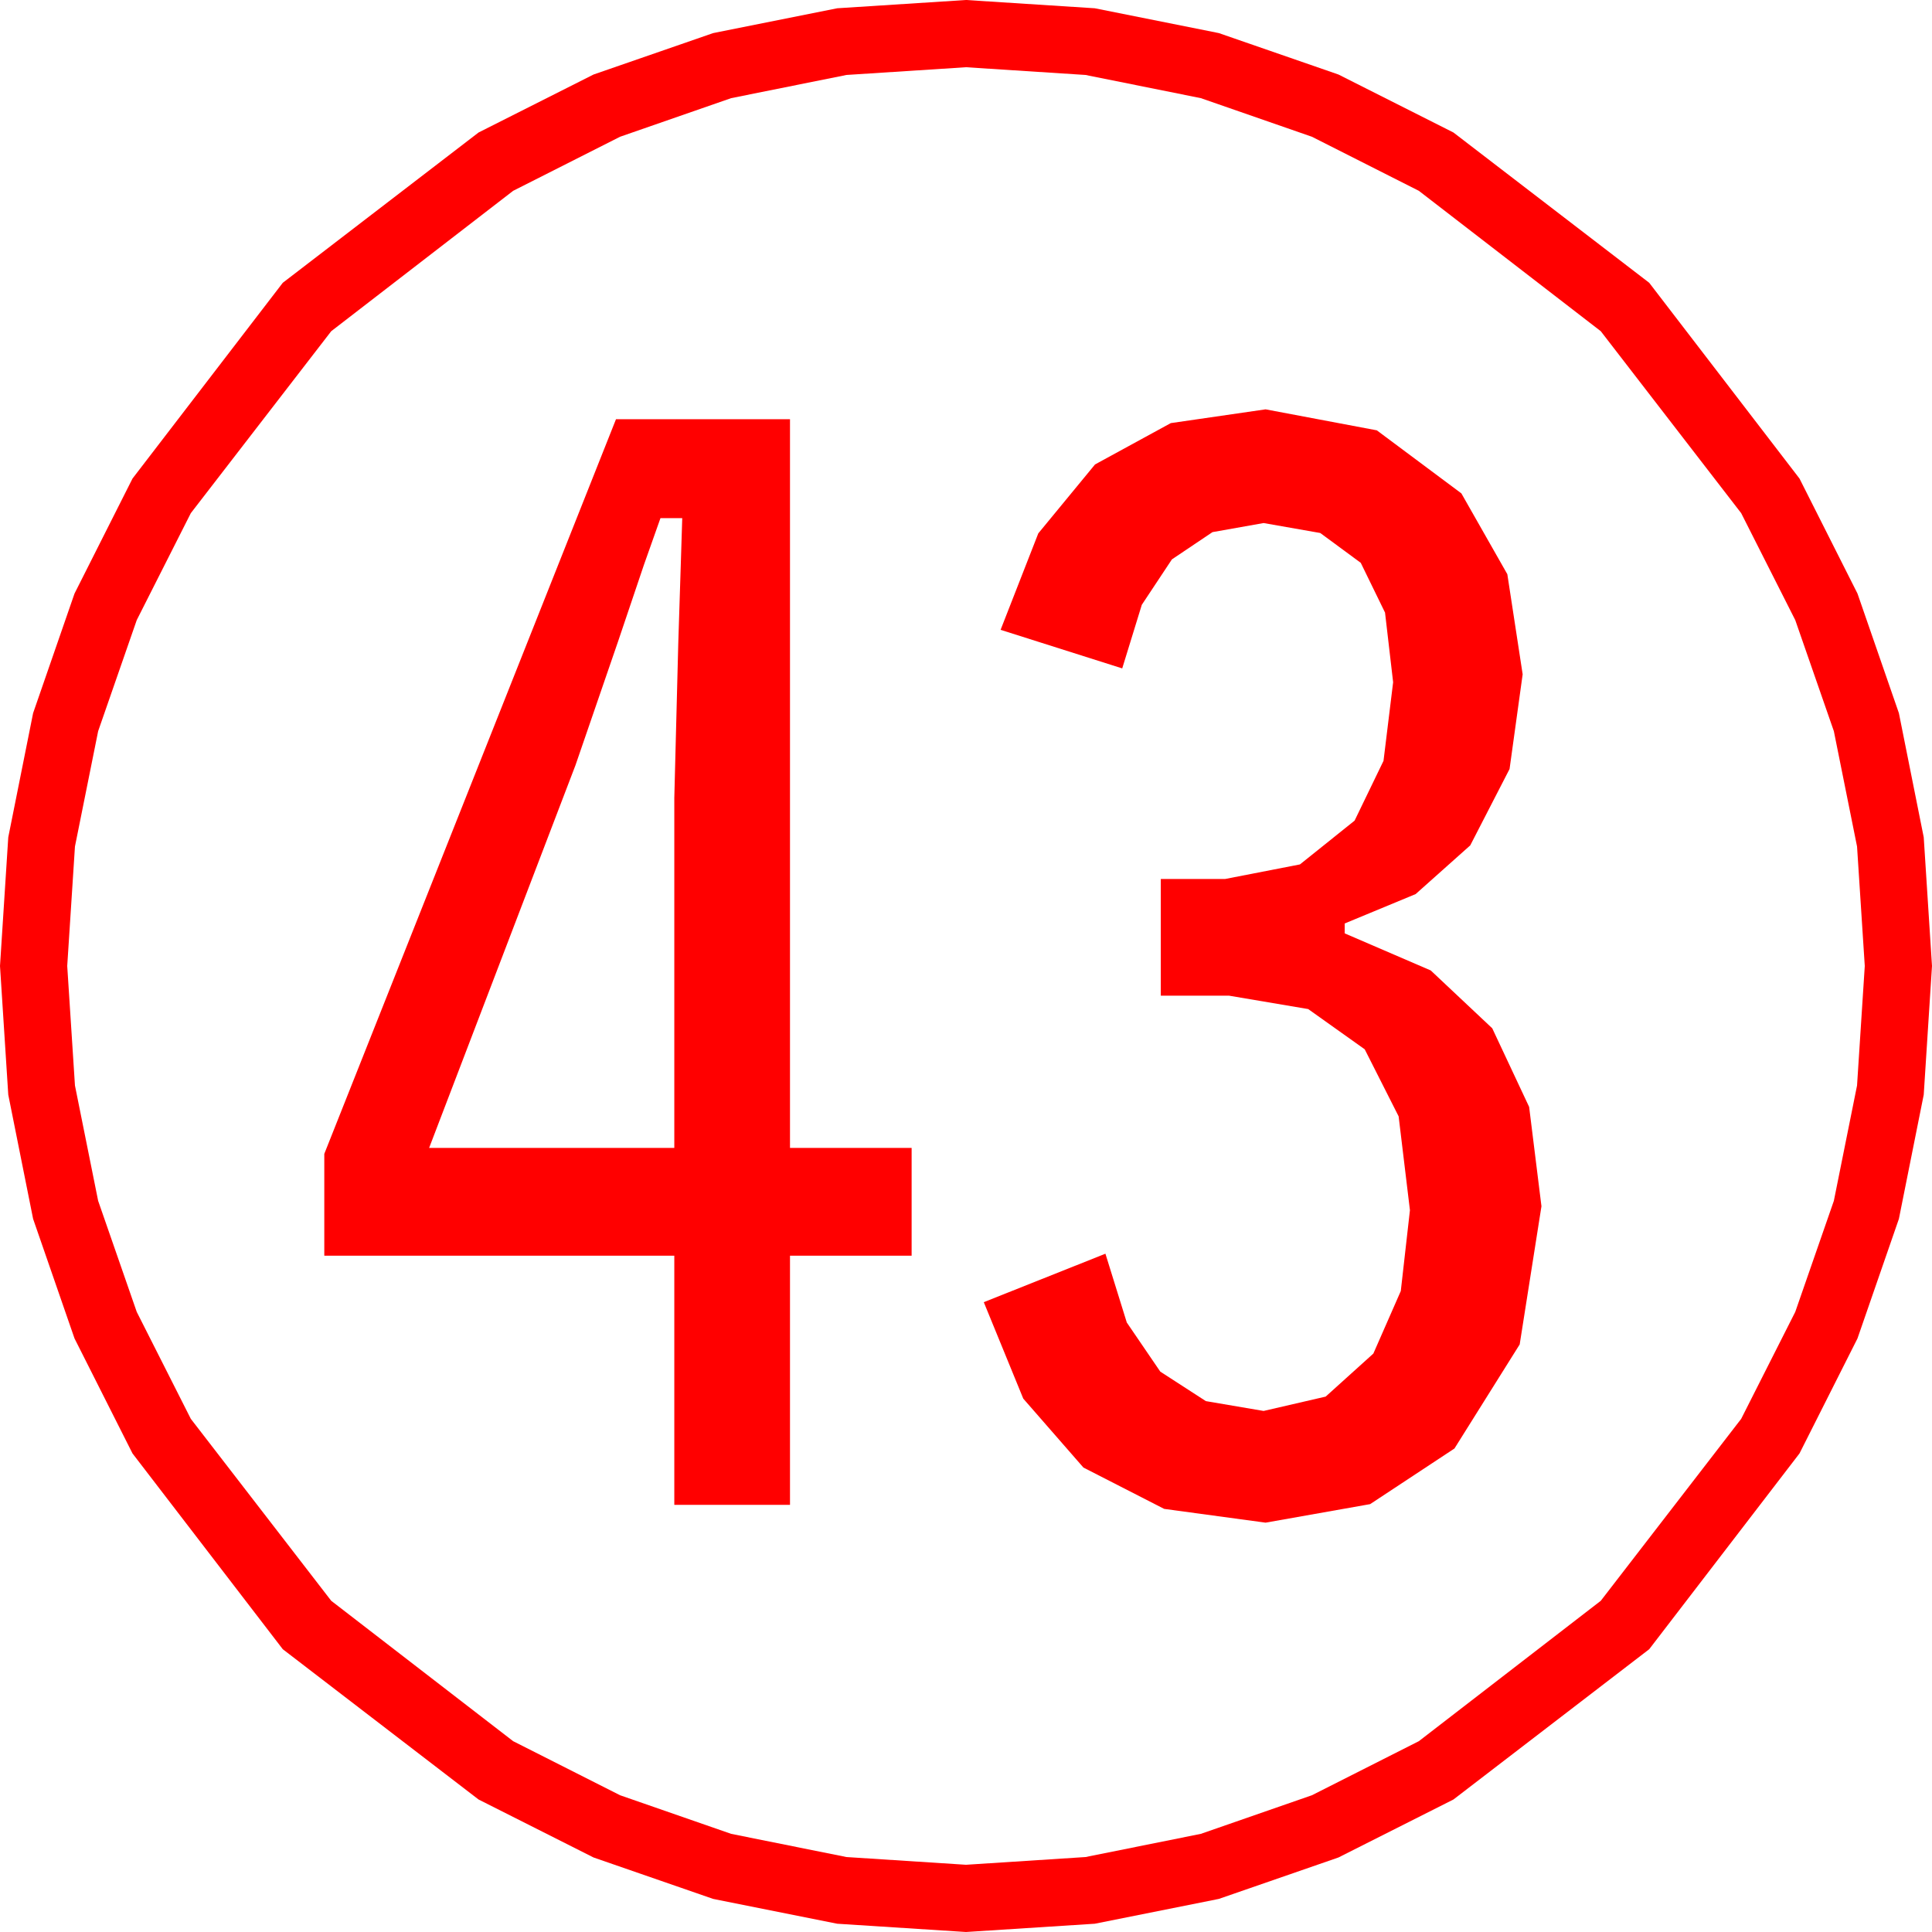 <?xml version="1.0" encoding="utf-8"?>
<!DOCTYPE svg PUBLIC "-//W3C//DTD SVG 1.1//EN" "http://www.w3.org/Graphics/SVG/1.1/DTD/svg11.dtd">
<svg width="57.246" height="57.246" xmlns="http://www.w3.org/2000/svg" xmlns:xlink="http://www.w3.org/1999/xlink" xmlns:xml="http://www.w3.org/XML/1998/namespace" version="1.1">
  <g>
    <g>
      <path style="fill:#FF0000;fill-opacity:1" d="M19.57,15.352L19.08,16.736 18.311,19.014 17.051,22.676 12.715,34.014 19.98,34.014 19.98,23.643 20.098,19.043 20.171,16.758 20.215,15.352 19.57,15.352z M18.252,12.422L23.408,12.422 23.408,34.014 27.012,34.014 27.012,37.207 23.408,37.207 23.408,44.59 19.98,44.59 19.98,37.207 9.609,37.207 9.609,34.189 18.252,12.422z M37.5,12.129L40.796,12.751 43.301,14.619 44.663,17.014 45.117,19.98 44.729,22.786 43.564,25.049 41.946,26.492 39.844,27.363 39.844,27.656 42.394,28.755 44.216,30.469 45.309,32.798 45.674,35.742 45.029,39.836 43.096,42.92 40.598,44.568 37.5,45.117 34.495,44.709 32.102,43.484 30.32,41.442 29.15,38.584 32.754,37.148 33.387,39.186 34.38,40.642 35.731,41.516 37.441,41.807 39.28,41.382 40.693,40.107 41.506,38.254 41.777,35.859 41.442,33.078 40.437,31.091 38.762,29.899 36.416,29.502 34.395,29.502 34.395,26.045 36.299,26.045 38.518,25.613 40.137,24.316 40.994,22.544 41.279,20.215 41.039,18.151 40.32,16.677 39.12,15.793 37.441,15.498 35.927,15.767 34.724,16.575 33.832,17.921 33.252,19.805 29.648,18.662 30.765,15.804 32.446,13.762 34.691,12.537 37.5,12.129z M28.623,1.992L25.082,2.221 21.665,2.908 18.373,4.052 15.205,5.654 9.814,9.814 5.654,15.205 4.052,18.373 2.908,21.665 2.221,25.082 1.992,28.623 2.221,32.164 2.908,35.581 4.052,38.873 5.654,42.041 9.814,47.432 15.205,51.592 18.373,53.194 21.665,54.338 25.082,55.025 28.623,55.254 32.164,55.025 35.581,54.338 38.873,53.194 42.041,51.592 47.432,47.432 51.592,42.041 53.194,38.873 54.338,35.581 55.025,32.164 55.254,28.623 55.025,25.082 54.338,21.665 53.194,18.373 51.592,15.205 47.432,9.814 42.041,5.654 38.873,4.052 35.581,2.908 32.164,2.221 28.623,1.992z M28.623,0L32.437,0.245 36.116,0.981 39.659,2.208 43.066,3.926 48.867,8.379 53.32,14.18 55.038,17.587 56.265,21.13 57.001,24.809 57.246,28.623 57.001,32.437 56.265,36.116 55.038,39.659 53.32,43.066 48.867,48.867 43.066,53.32 39.659,55.038 36.116,56.265 32.437,57.001 28.623,57.246 24.809,57.001 21.13,56.265 17.587,55.038 14.18,53.32 8.379,48.867 3.926,43.066 2.208,39.659 0.981,36.116 0.245,32.437 0,28.623 0.245,24.809 0.981,21.13 2.208,17.587 3.926,14.18 8.379,8.379 14.18,3.926 17.587,2.208 21.13,0.981 24.809,0.245 28.623,0z" />
    </g>
  </g>
</svg>